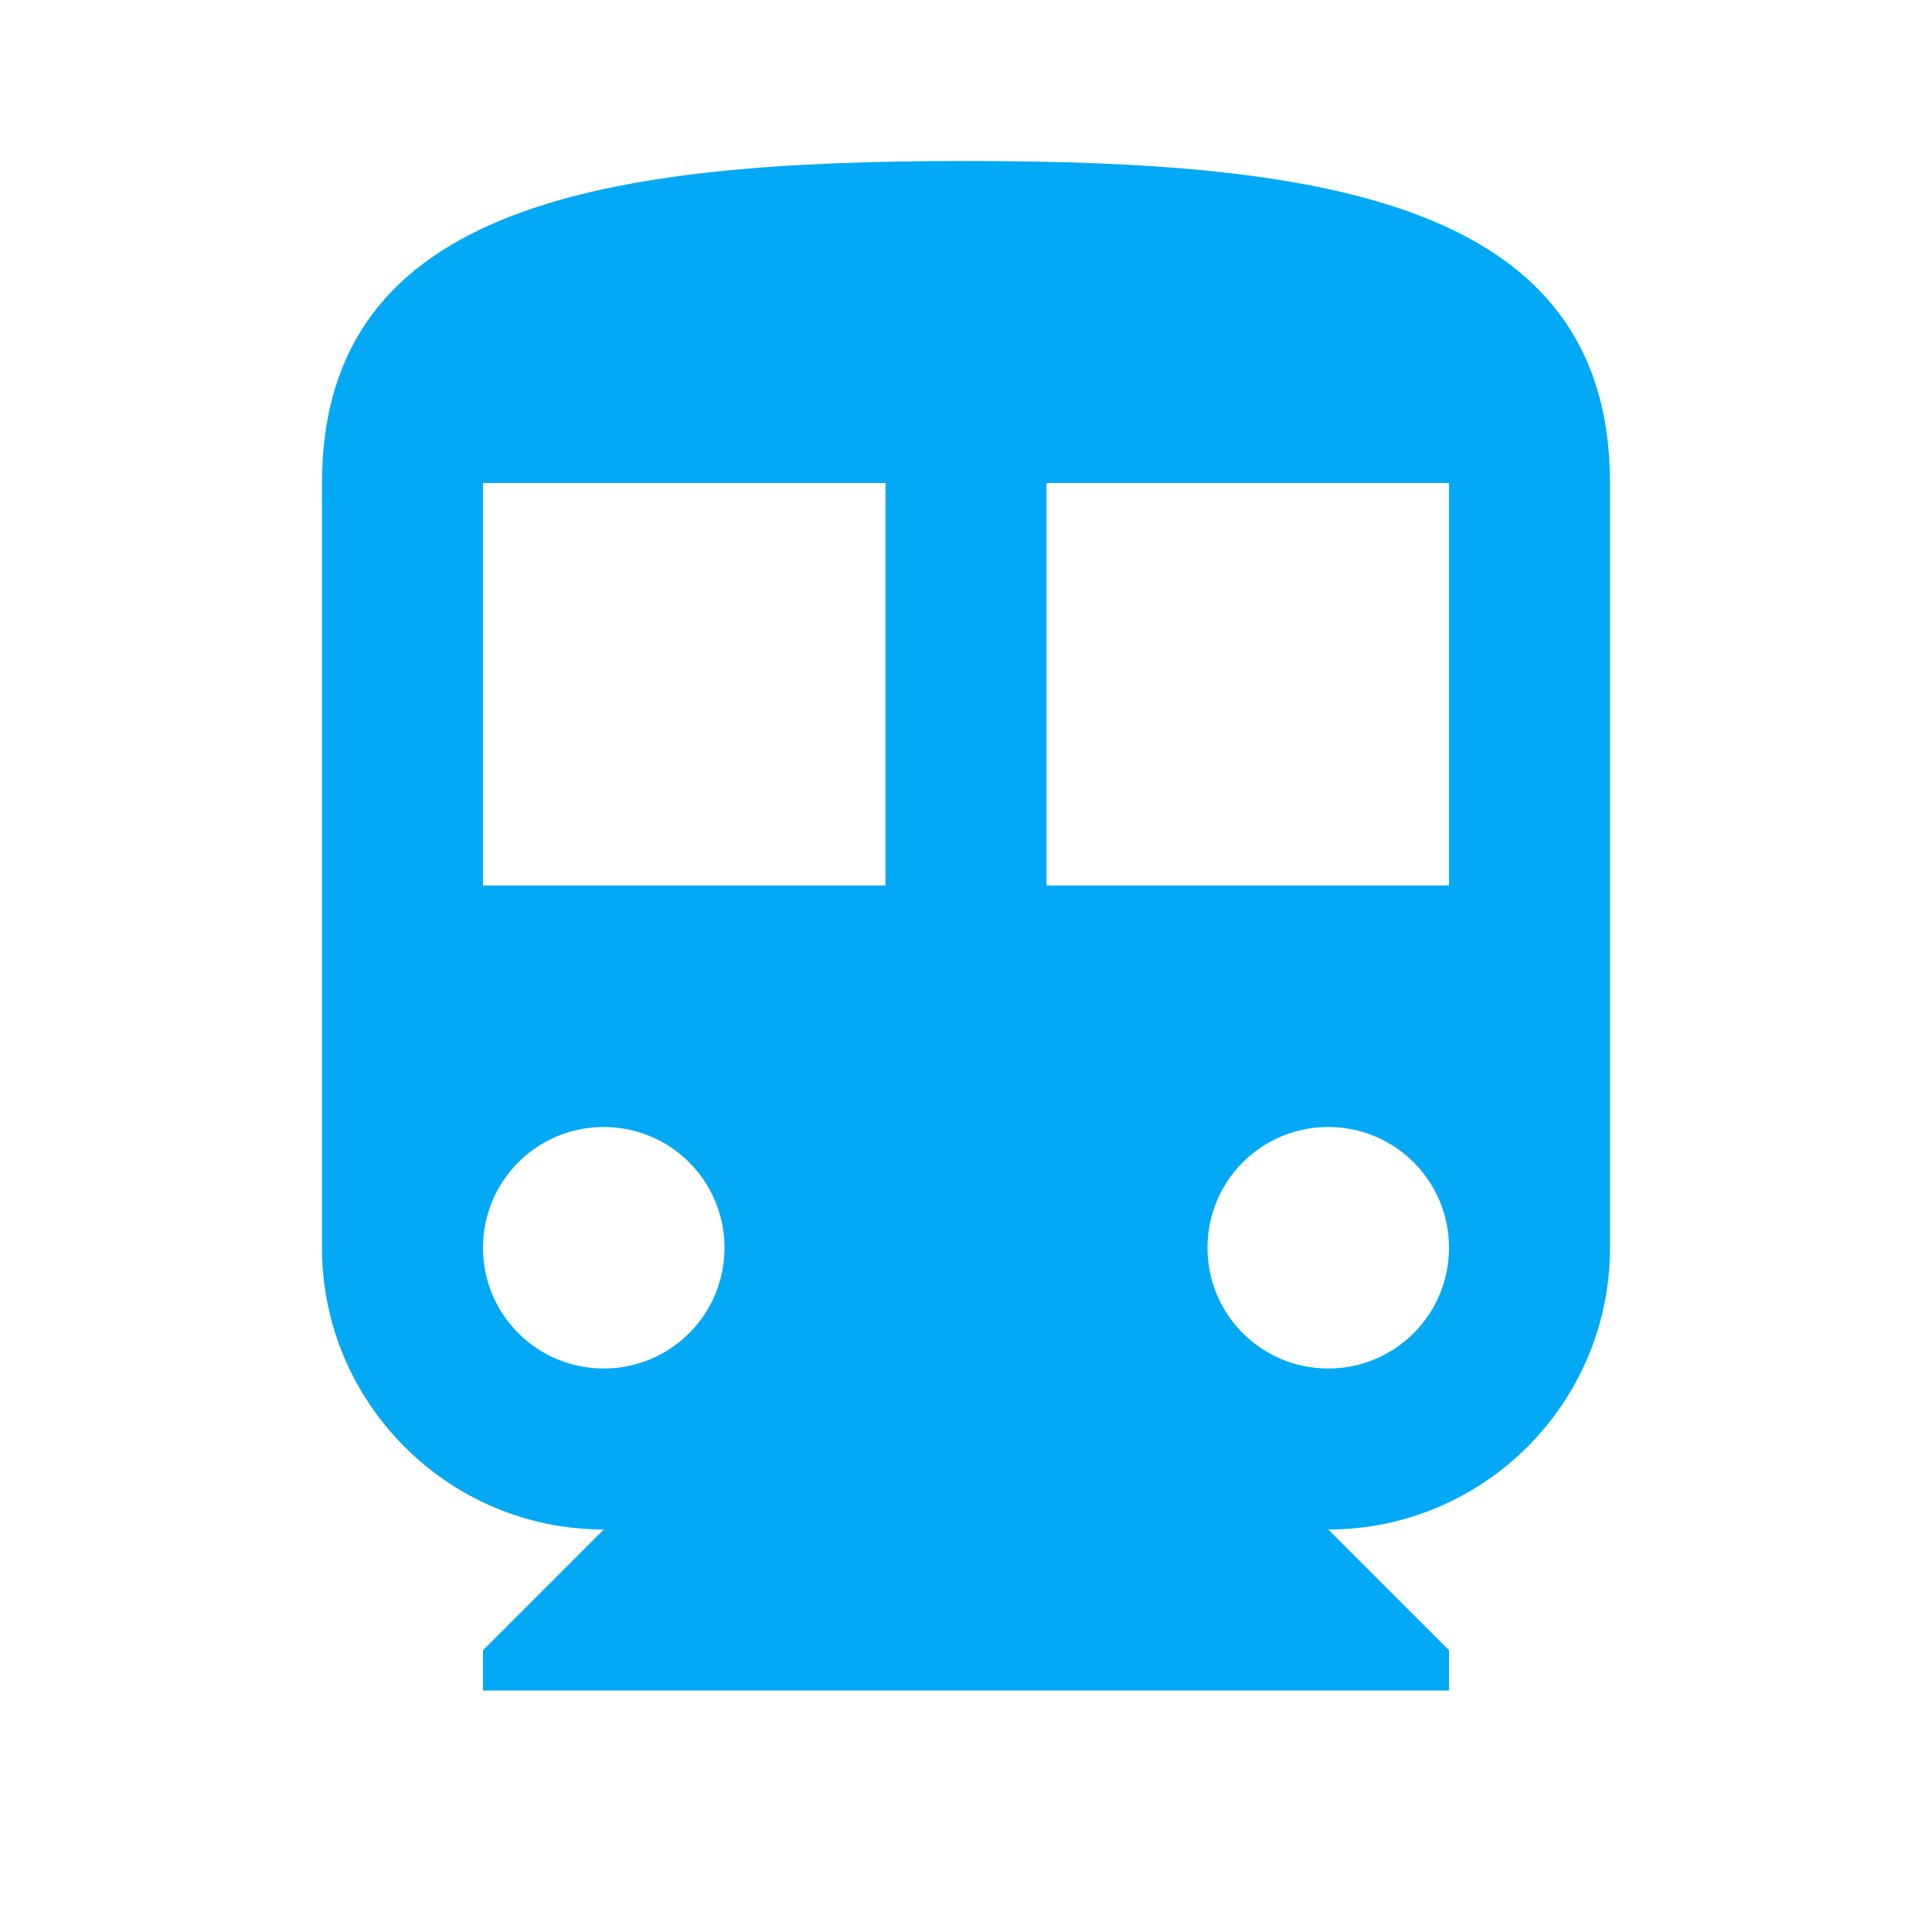 <svg fill="#03A9F4" xmlns="http://www.w3.org/2000/svg" width="24" height="24" viewBox="0 0 24 24"><path d="M12 2c-4.42 0-8 .5-8 4v9.5C4 17.43 5.57 19 7.5 19L6 20.5v.5h12v-.5L16.5 19c1.93 0 3.5-1.57 3.5-3.5V6c0-3.5-3.58-4-8-4zM7.5 17c-.83 0-1.5-.67-1.5-1.5S6.67 14 7.5 14s1.5.67 1.5 1.5S8.33 17 7.5 17zm3.5-6H6V6h5v5zm5.5 6c-.83 0-1.5-.67-1.5-1.5s.67-1.5 1.5-1.5 1.5.67 1.5 1.5-.67 1.5-1.5 1.5zm1.5-6h-5V6h5v5z"/></svg>